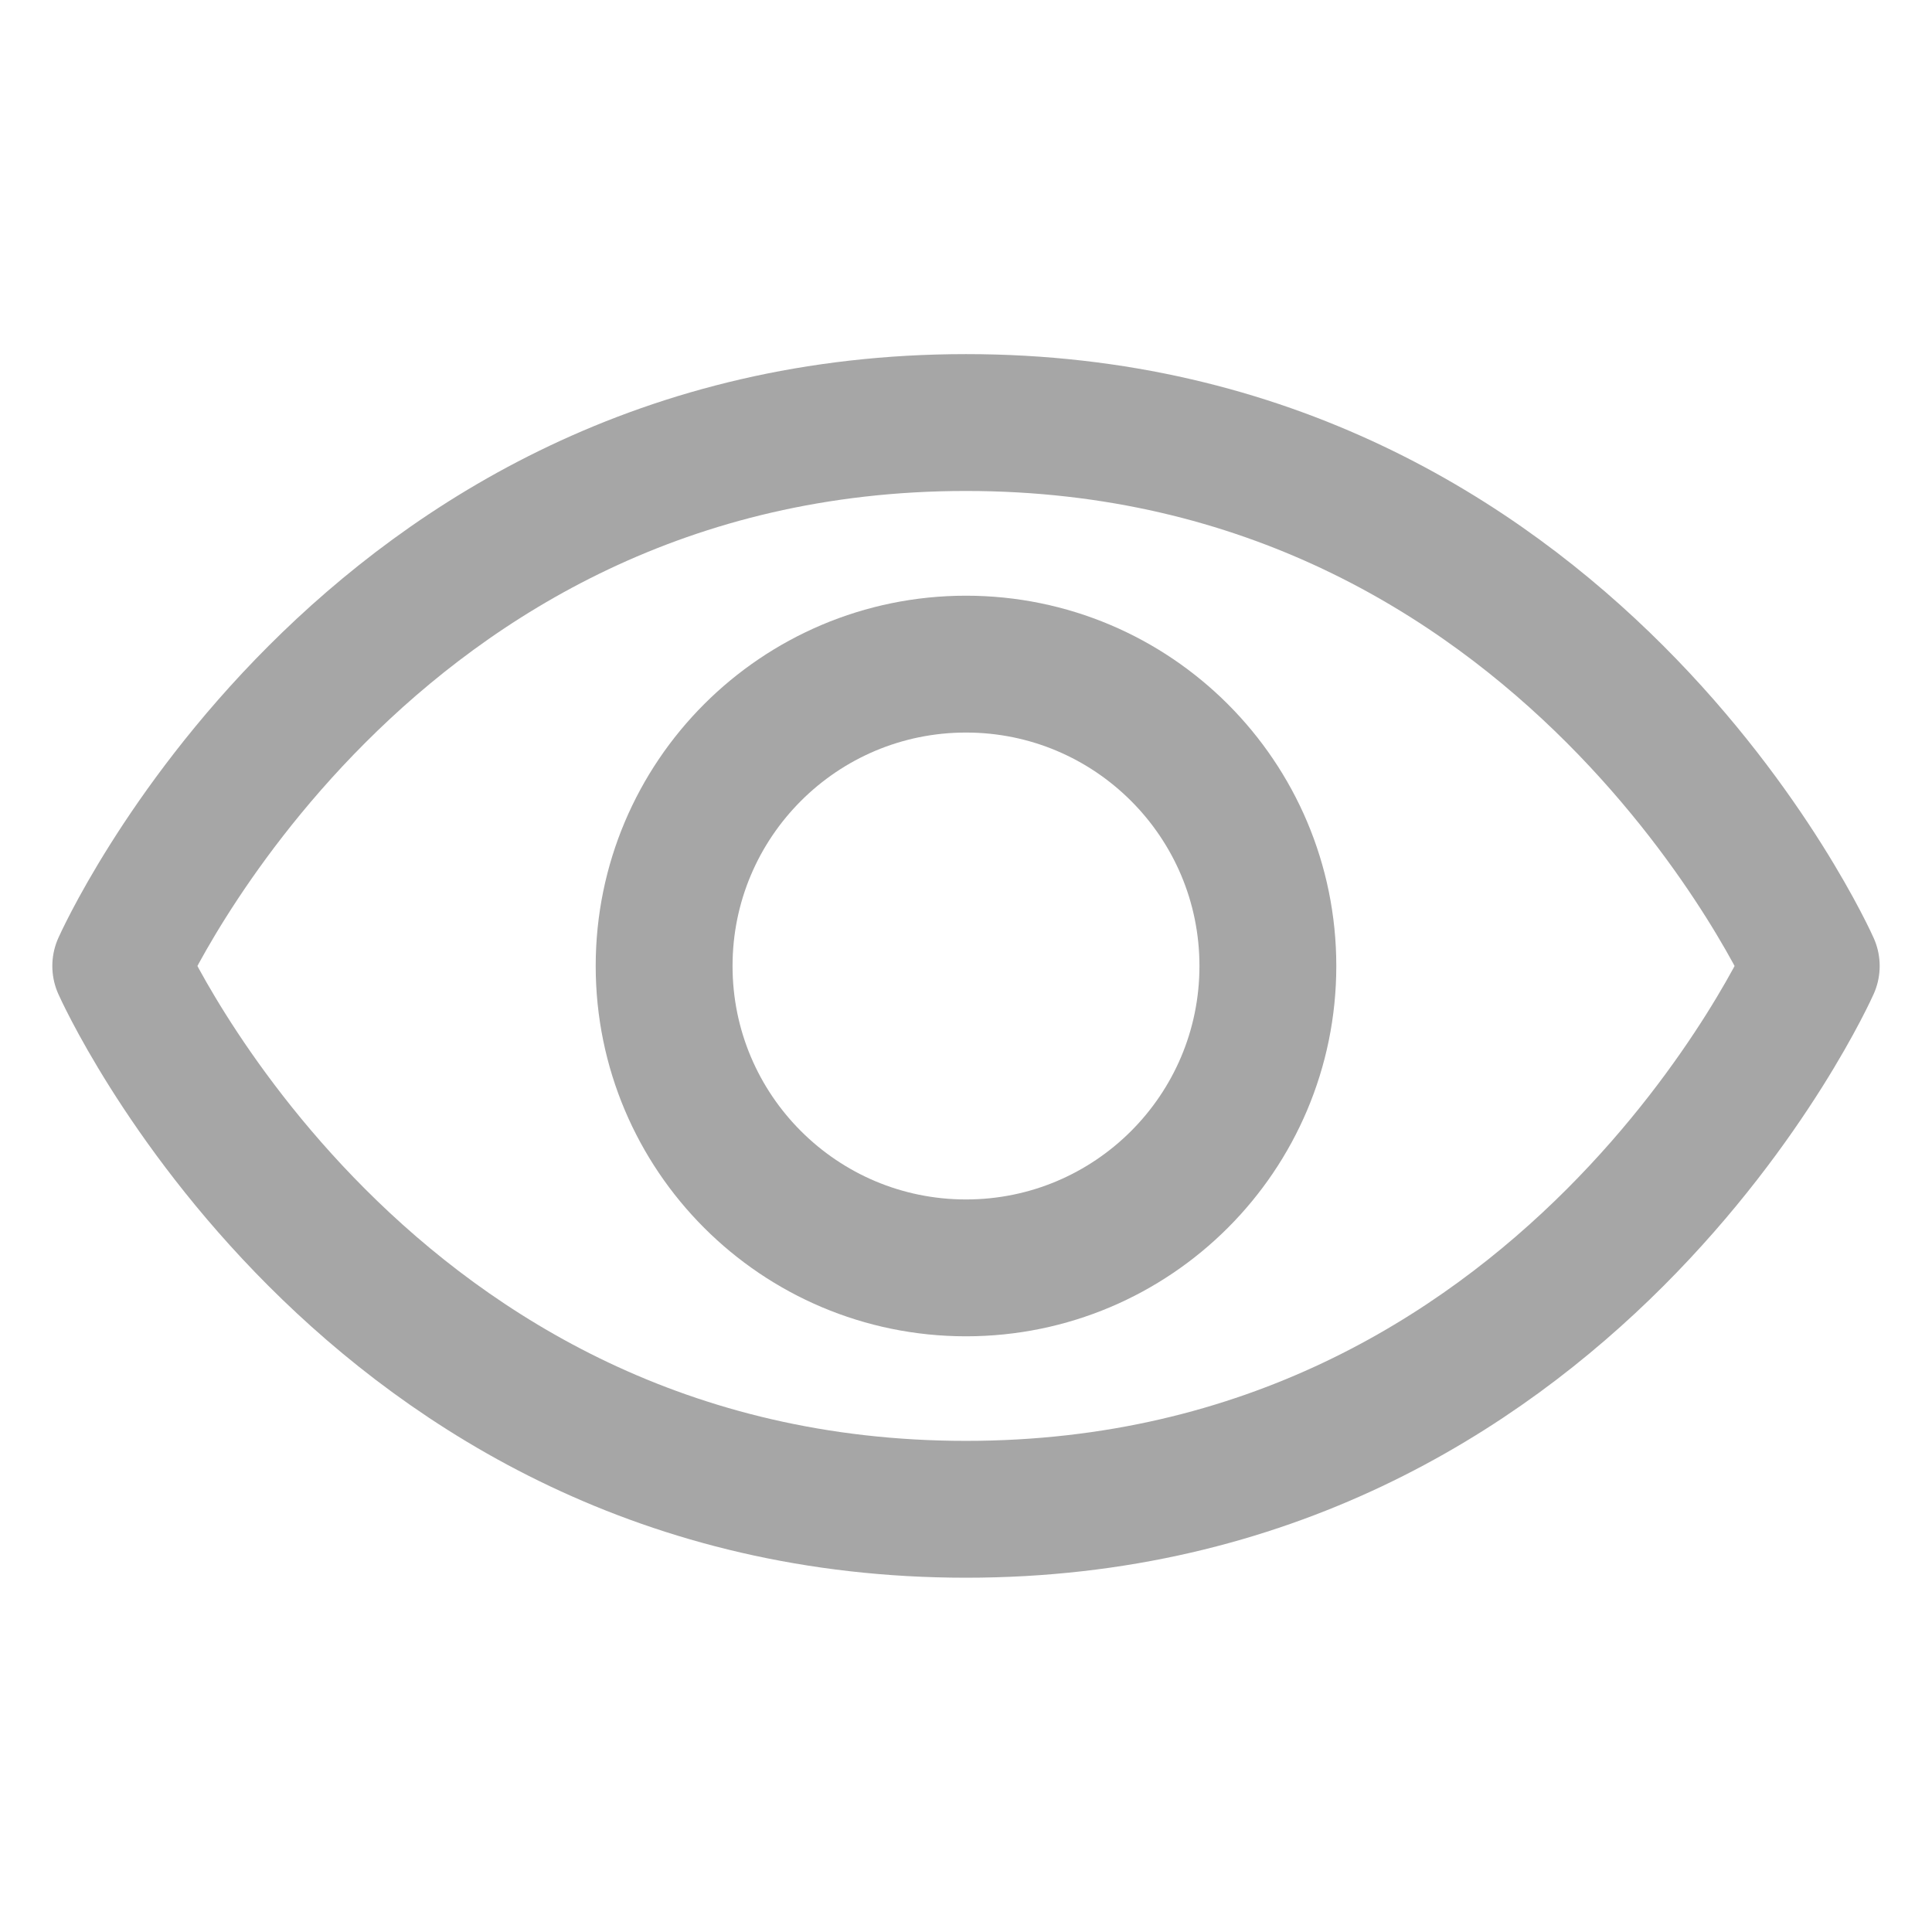 <svg width="24" height="24" viewBox="0 0 24 24" fill="none" xmlns="http://www.w3.org/2000/svg">
<path d="M12 5.249C4.5 5.249 1.5 12 1.5 12C1.5 12 4.5 18.749 12 18.749C19.5 18.749 22.5 12 22.5 12C22.5 12 19.5 5.249 12 5.249Z" stroke="#A6A6A6" stroke-width="1.7" stroke-linecap="round" stroke-linejoin="round"/>
<path d="M12 15.75C14.071 15.75 15.75 14.071 15.75 12C15.75 9.929 14.071 8.25 12 8.25C9.929 8.25 8.25 9.929 8.25 12C8.25 14.071 9.929 15.75 12 15.75Z" stroke="#A6A6A6" stroke-width="1.7" stroke-linecap="round" stroke-linejoin="round"/>
</svg>
